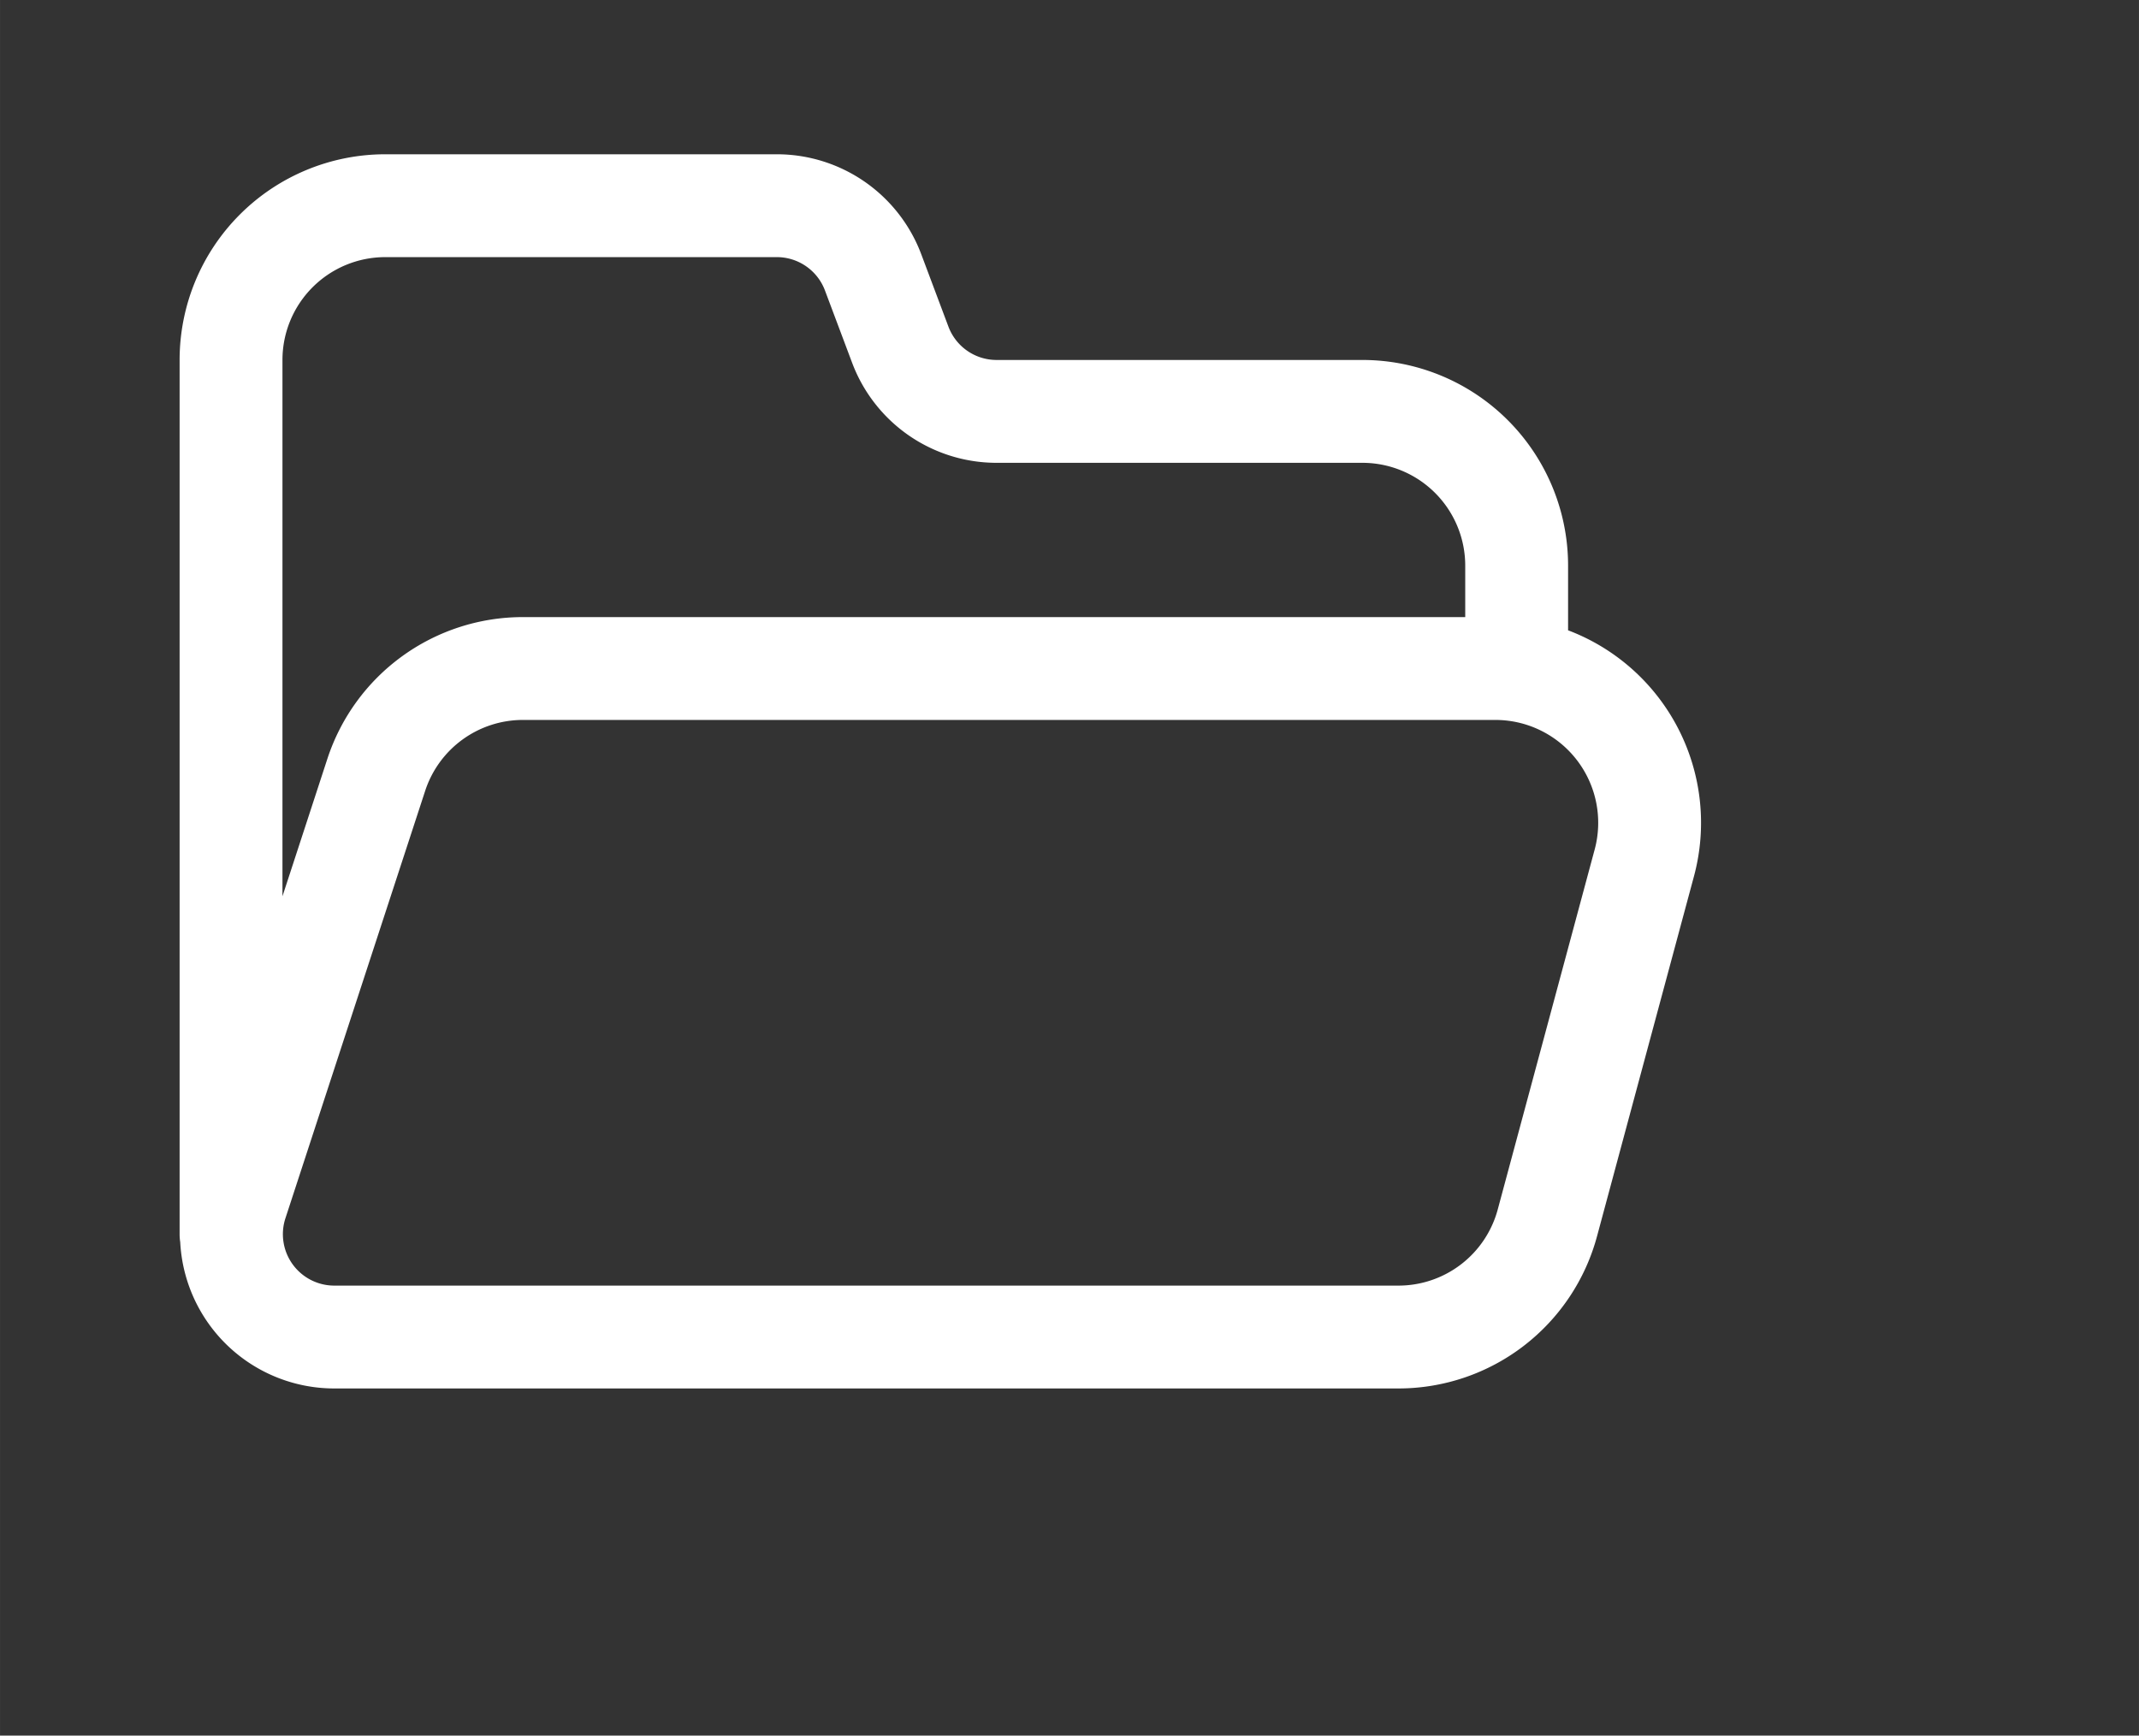 <?xml version="1.0" standalone="no"?><!DOCTYPE svg PUBLIC "-//W3C//DTD SVG 1.1//EN" "http://www.w3.org/Graphics/SVG/1.1/DTD/svg11.dtd"><svg t="1749559048587" class="icon" viewBox="0 0 1262 1024" version="1.1" xmlns="http://www.w3.org/2000/svg" p-id="5777" width="39.438" height="32" xmlns:xlink="http://www.w3.org/1999/xlink"><rect x="0" y="0" width="1262" height="1024" fill="#333333" stroke="none"/><path d="M106.328 732.881A30.583 30.583 0 0 1 105.964 728.178V212.385a121.363 121.363 0 0 1 121.363-121.363h231.014a91.022 91.022 0 0 1 85.227 59.073l15.99 42.598a30.341 30.341 0 0 0 28.399 19.691H803.801a121.363 121.363 0 0 1 121.363 121.363v38.138a121.424 121.424 0 0 1 74.274 145.12l-57.192 212.385A121.363 121.363 0 0 1 825.07 819.2H197.229a91.022 91.022 0 0 1-90.901-86.319zM864.482 364.089v-30.341a60.681 60.681 0 0 0-60.681-60.681h-215.844a91.022 91.022 0 0 1-85.227-59.073L486.74 171.425a30.341 30.341 0 0 0-28.399-19.721H227.327a60.681 60.681 0 0 0-60.681 60.681v316.424l26.487-81.07A121.363 121.363 0 0 1 308.488 364.089H864.482zM308.488 424.77a60.681 60.681 0 0 0-57.647 41.84l-82.436 252.132A30.341 30.341 0 0 0 197.229 758.519h627.841a60.681 60.681 0 0 0 58.588-44.904l57.192-212.385A60.681 60.681 0 0 0 882.232 424.77H308.488z" fill="#ffffff" p-id="5778"></path></svg>